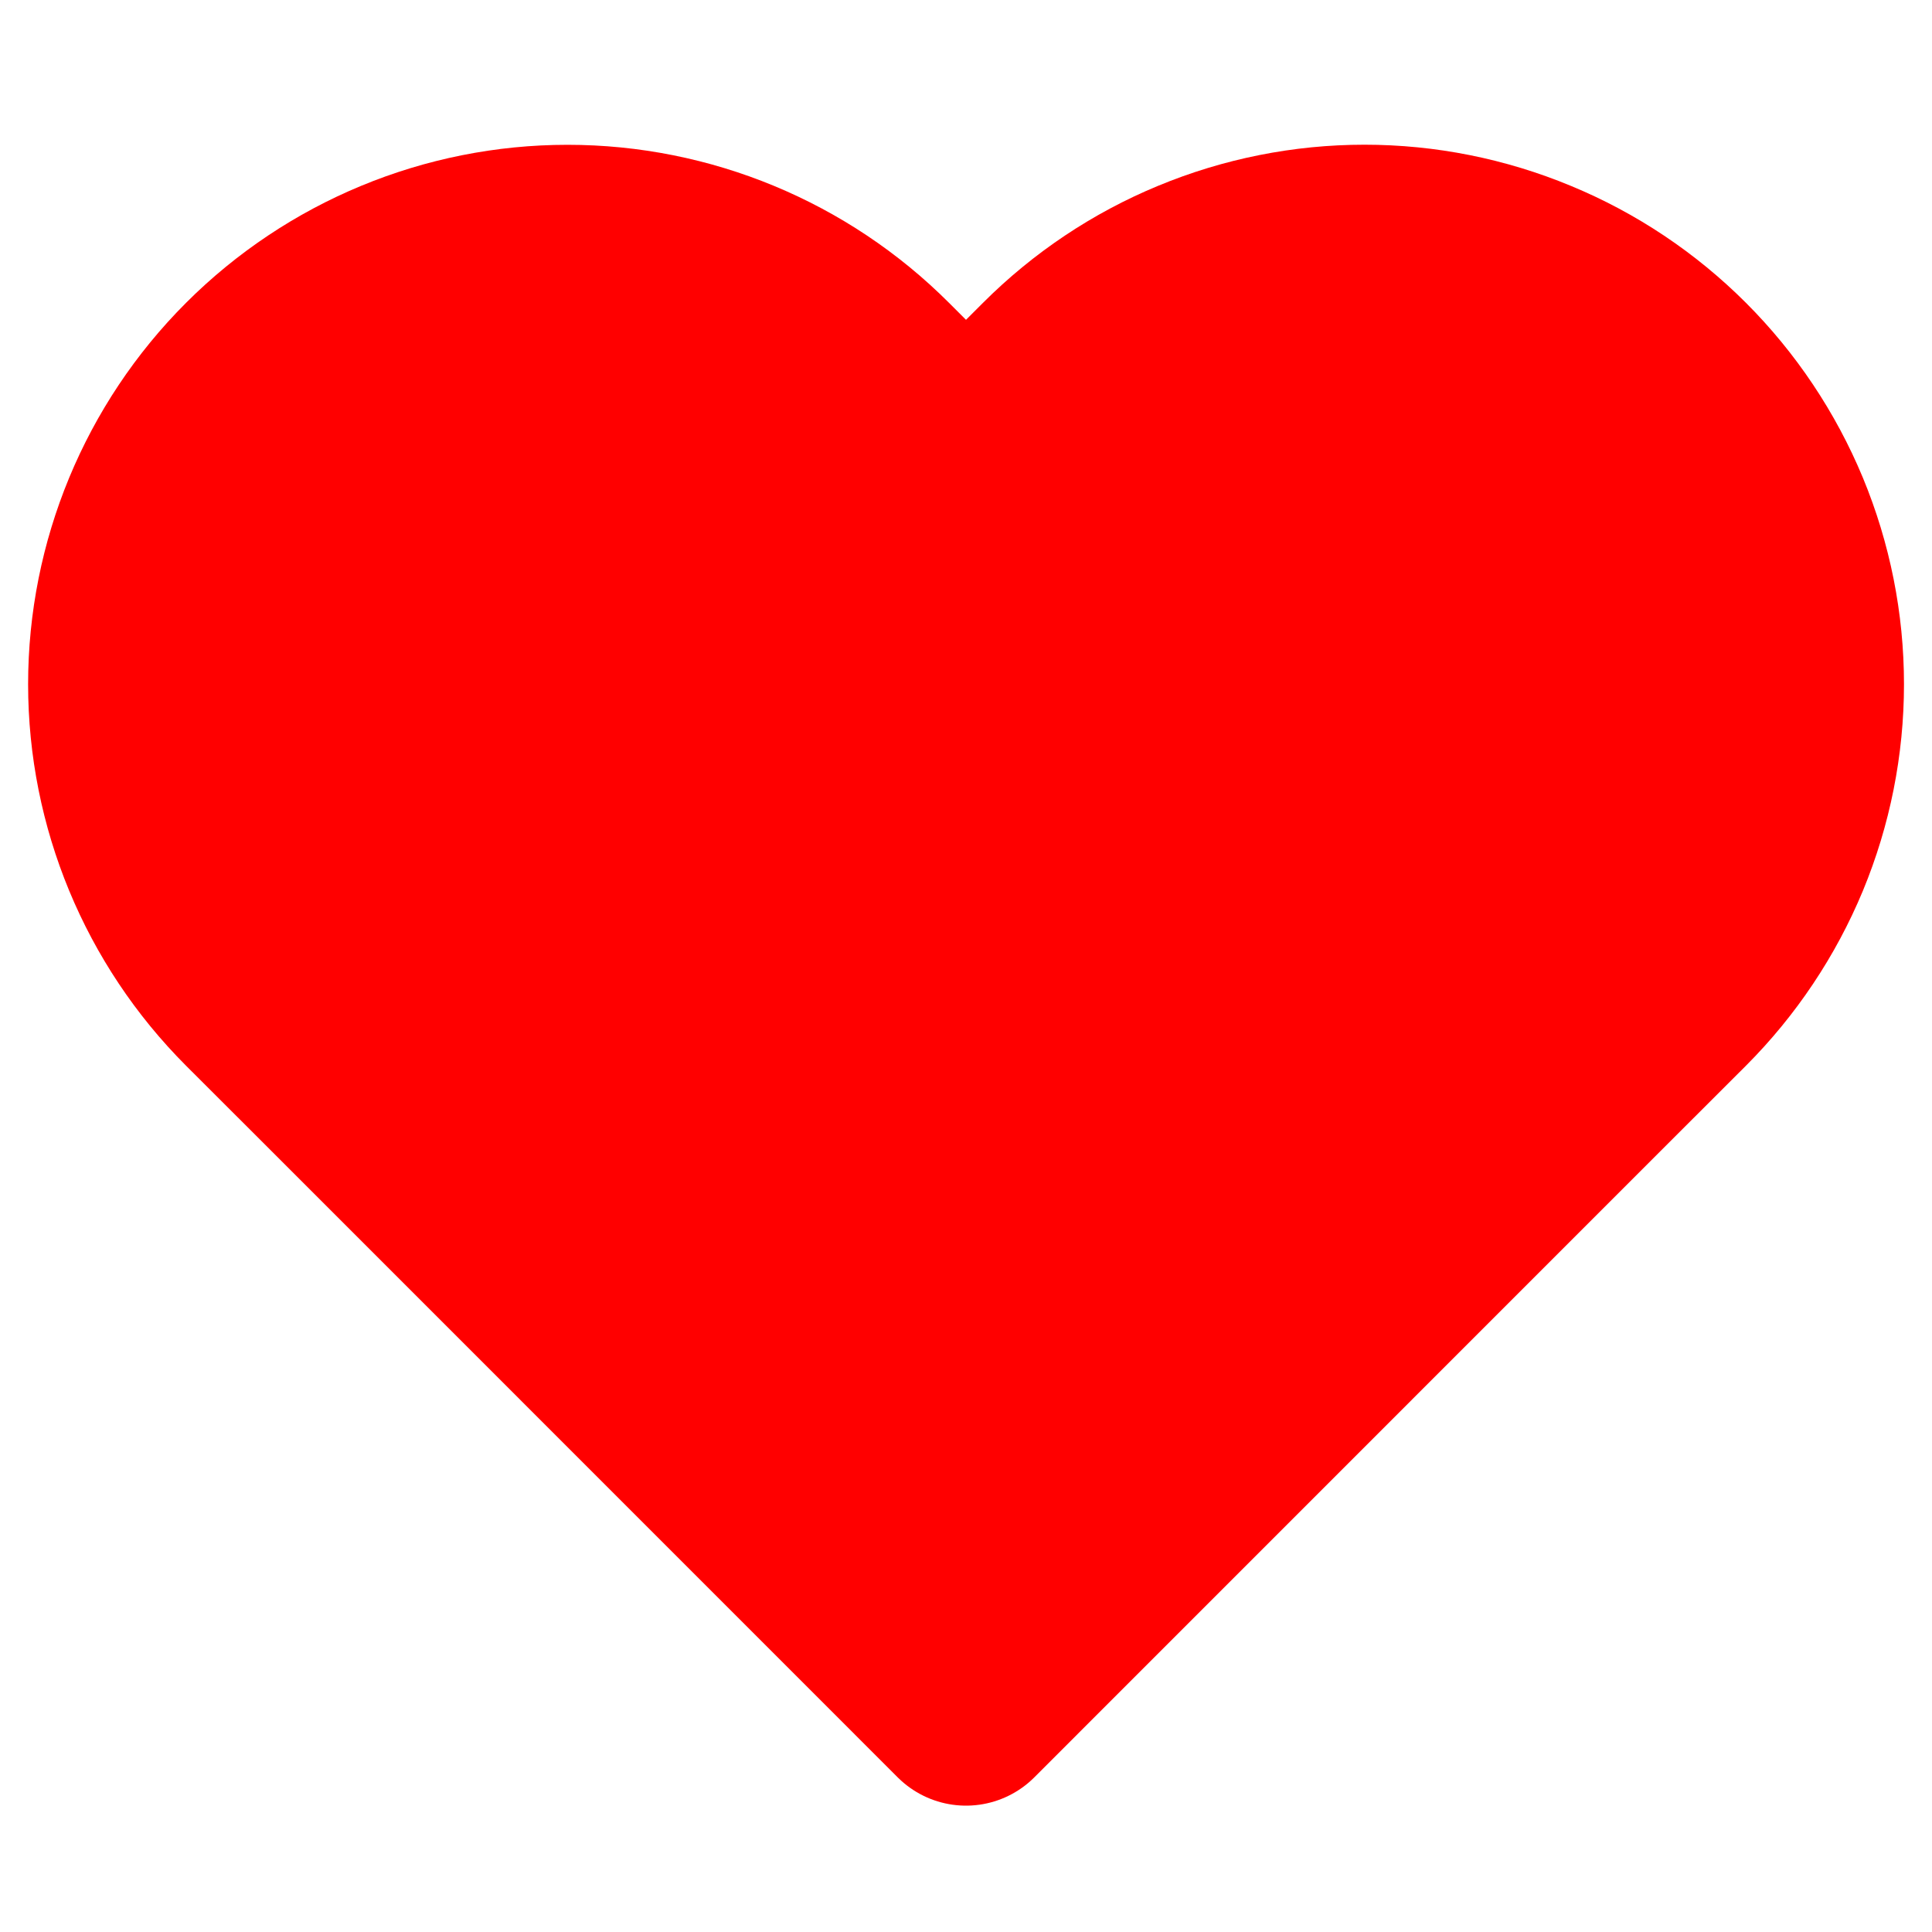 <svg
              xmlns="http://www.w3.org/2000/svg"
              width="25"
              height="25"
              viewBox="0 0 20 20"
              fill="#FF0000"
            >
              <path
                d="M17.367 3.842C16.941 3.416 16.436 3.078 15.879 2.848C15.323 2.617 14.727 2.498 14.125 2.498C13.523 2.498 12.927 2.617 12.37 2.848C11.814 3.078 11.309 3.416 10.883 3.842L10 4.725L9.117 3.842C8.257 2.982 7.091 2.499 5.875 2.499C4.659 2.499 3.493 2.982 2.633 3.842C1.774 4.701 1.291 5.867 1.291 7.083C1.291 8.299 1.774 9.465 2.633 10.325L3.517 11.208L10 17.692L16.483 11.208L17.367 10.325C17.792 9.899 18.13 9.394 18.361 8.838C18.591 8.282 18.71 7.685 18.71 7.083C18.71 6.481 18.591 5.885 18.361 5.329C18.13 4.773 17.792 4.267 17.367 3.842V3.842Z"
                stroke="#FF0000"
                stroke-width="2"
                stroke-linecap="round"
                stroke-linejoin="round"
              />
            </svg>